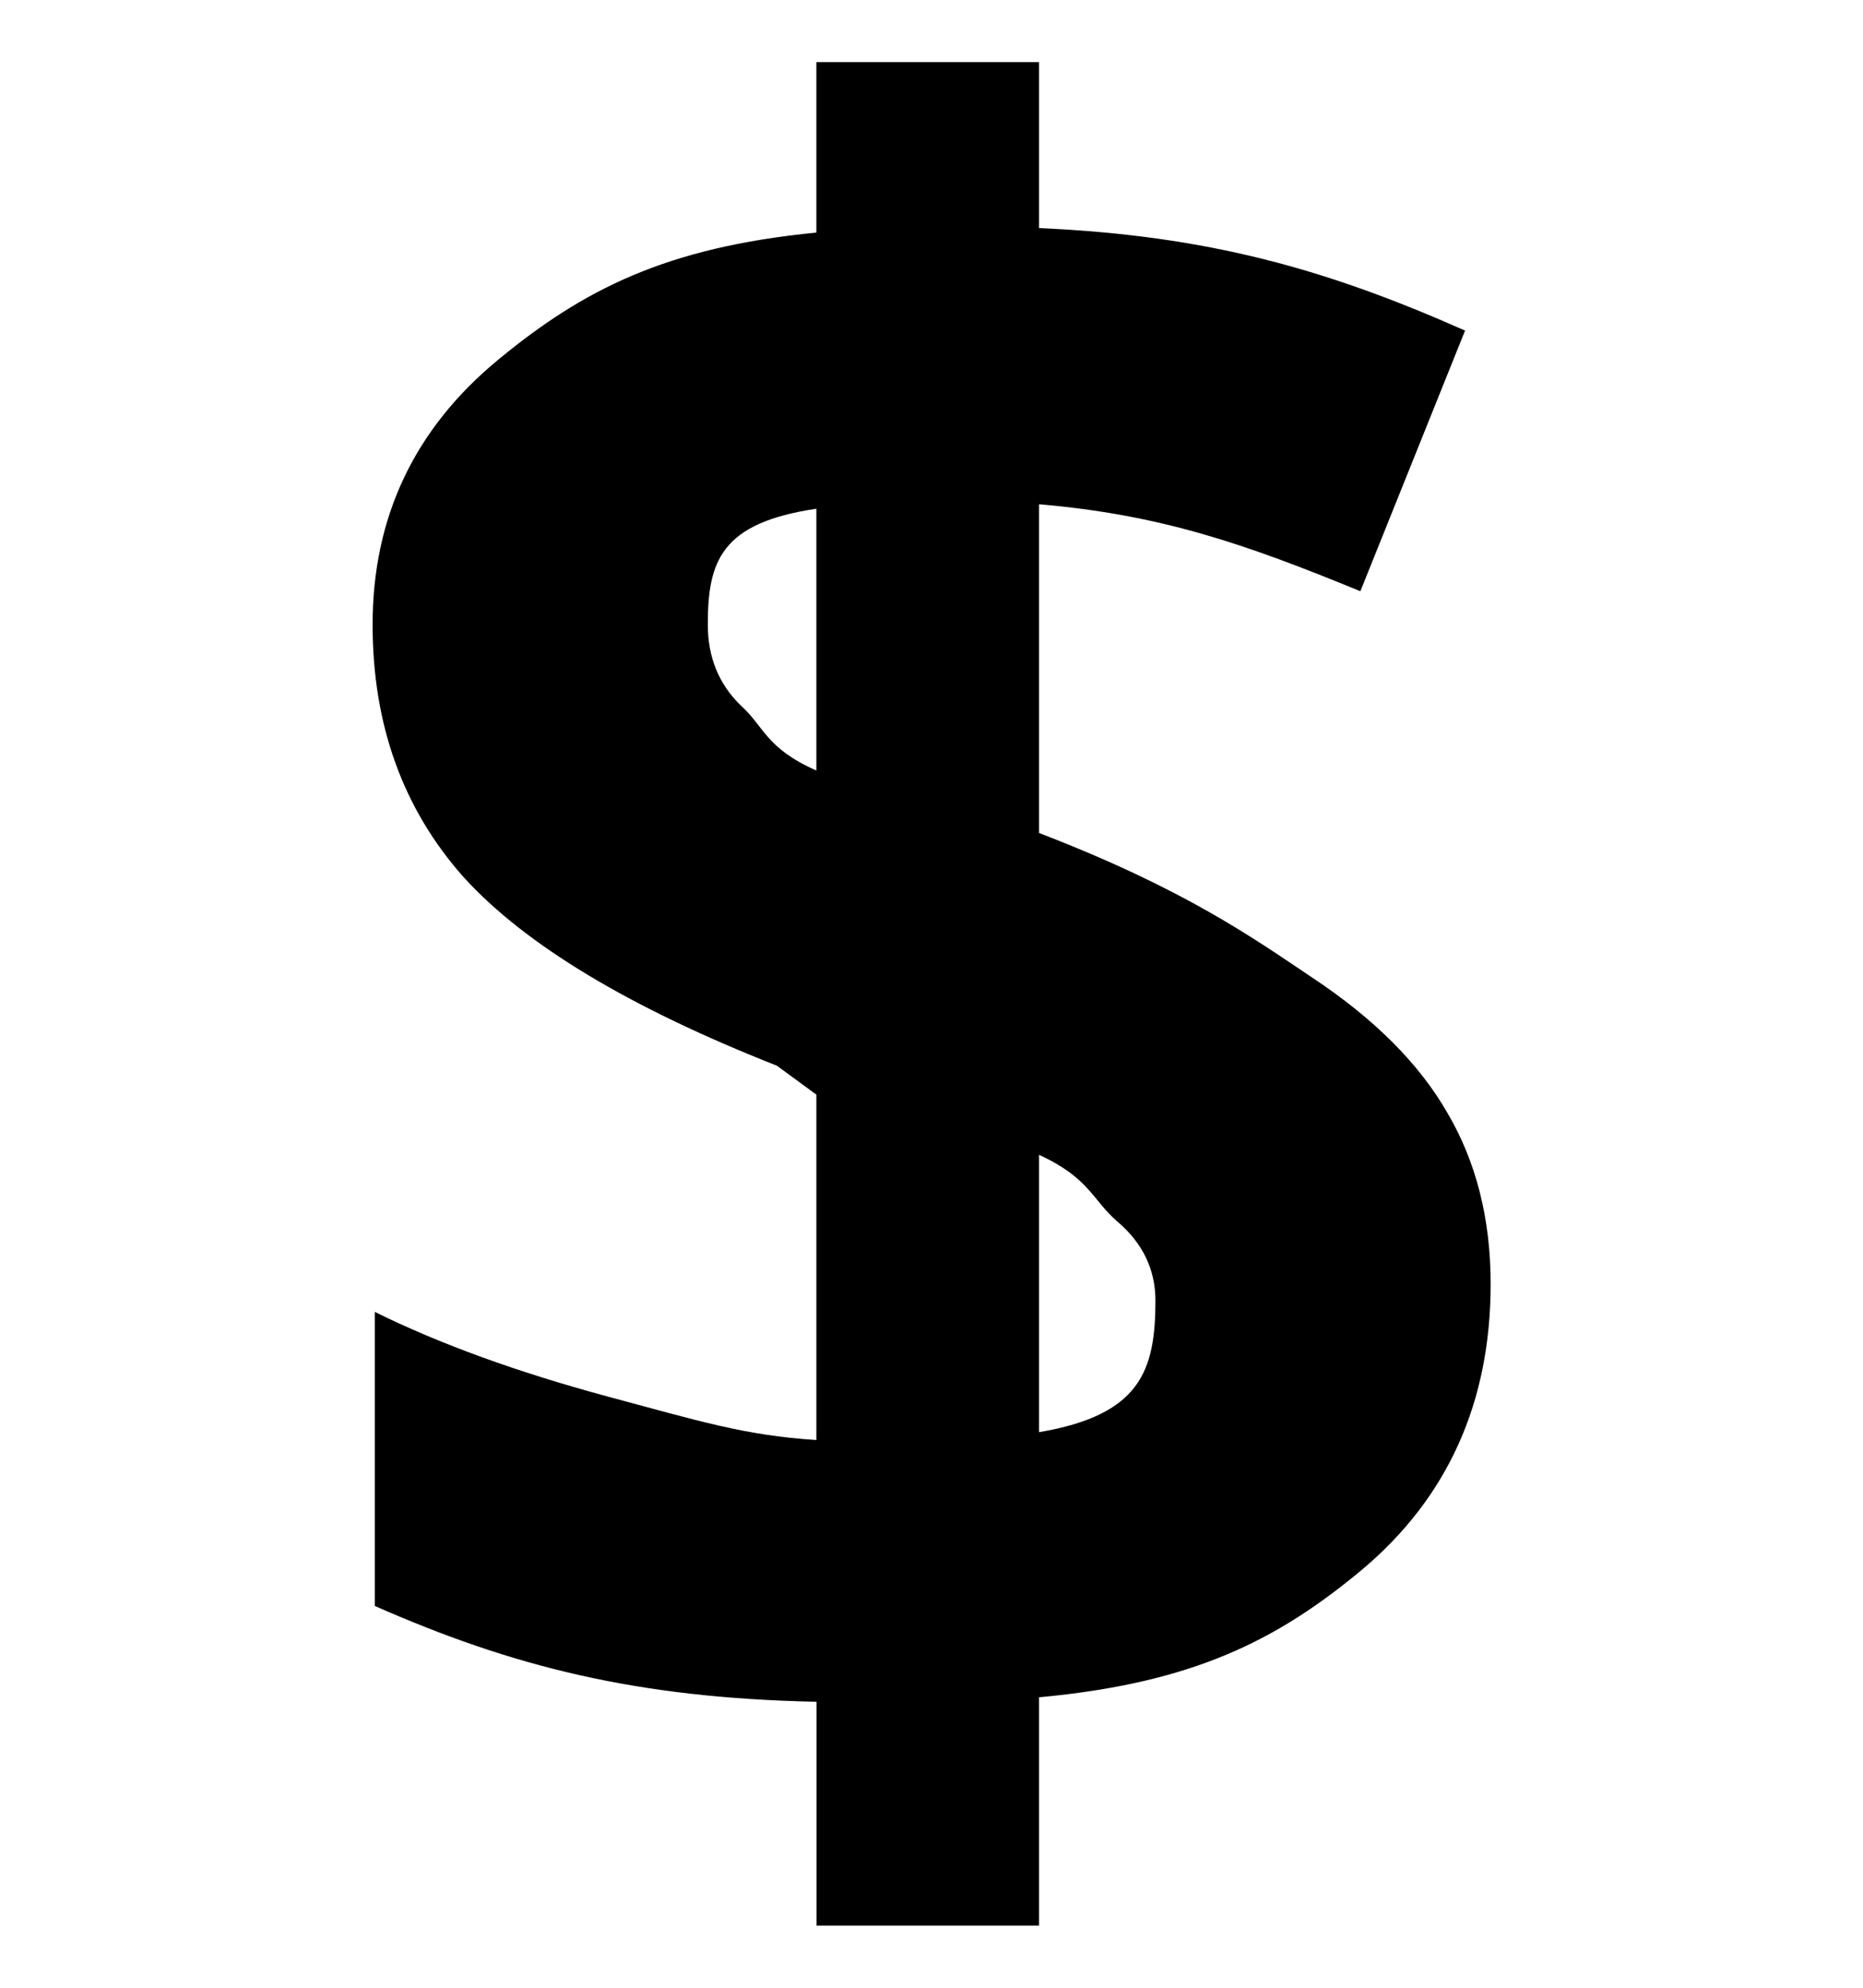 <svg width="15" height="16" viewBox="0 0 15 16" fill="none" xmlns="http://www.w3.org/2000/svg">
<path d="M12.002 10.335C12.002 11.286 11.658 12.051 10.971 12.631C10.283 13.205 9.603 13.548 8.366 13.662V15.5H6.574V13.698C5.115 13.668 4.118 13.411 3.018 12.927V10.56C3.538 10.817 4.163 11.044 4.892 11.241C5.627 11.438 6 11.555 6.573 11.591V8.811L6.255 8.578C5.071 8.112 4.231 7.607 3.735 7.063C3.245 6.513 3 5.835 3 5.028C3 4.161 3.338 3.45 4.013 2.894C4.695 2.332 5.36 1.991 6.573 1.872V0.5H8.366V1.836C9.734 1.896 10.69 2.171 11.796 2.661L10.953 4.759C10.02 4.376 9.346 4.143 8.366 4.059V6.705C9.531 7.153 10.077 7.541 10.567 7.87C11.063 8.199 11.425 8.56 11.652 8.955C11.885 9.349 12.002 9.81 12.002 10.335M9.303 10.47C9.303 10.219 9.201 10.007 8.998 9.834C8.795 9.66 8.772 9.481 8.366 9.296V11.528C9.178 11.39 9.303 11.038 9.303 10.47ZM5.699 5.028C5.699 5.291 5.788 5.509 5.968 5.682C6.153 5.849 6.167 6.023 6.573 6.202V4.095C5.802 4.209 5.699 4.52 5.699 5.028Z" fill="black"/>
</svg>
